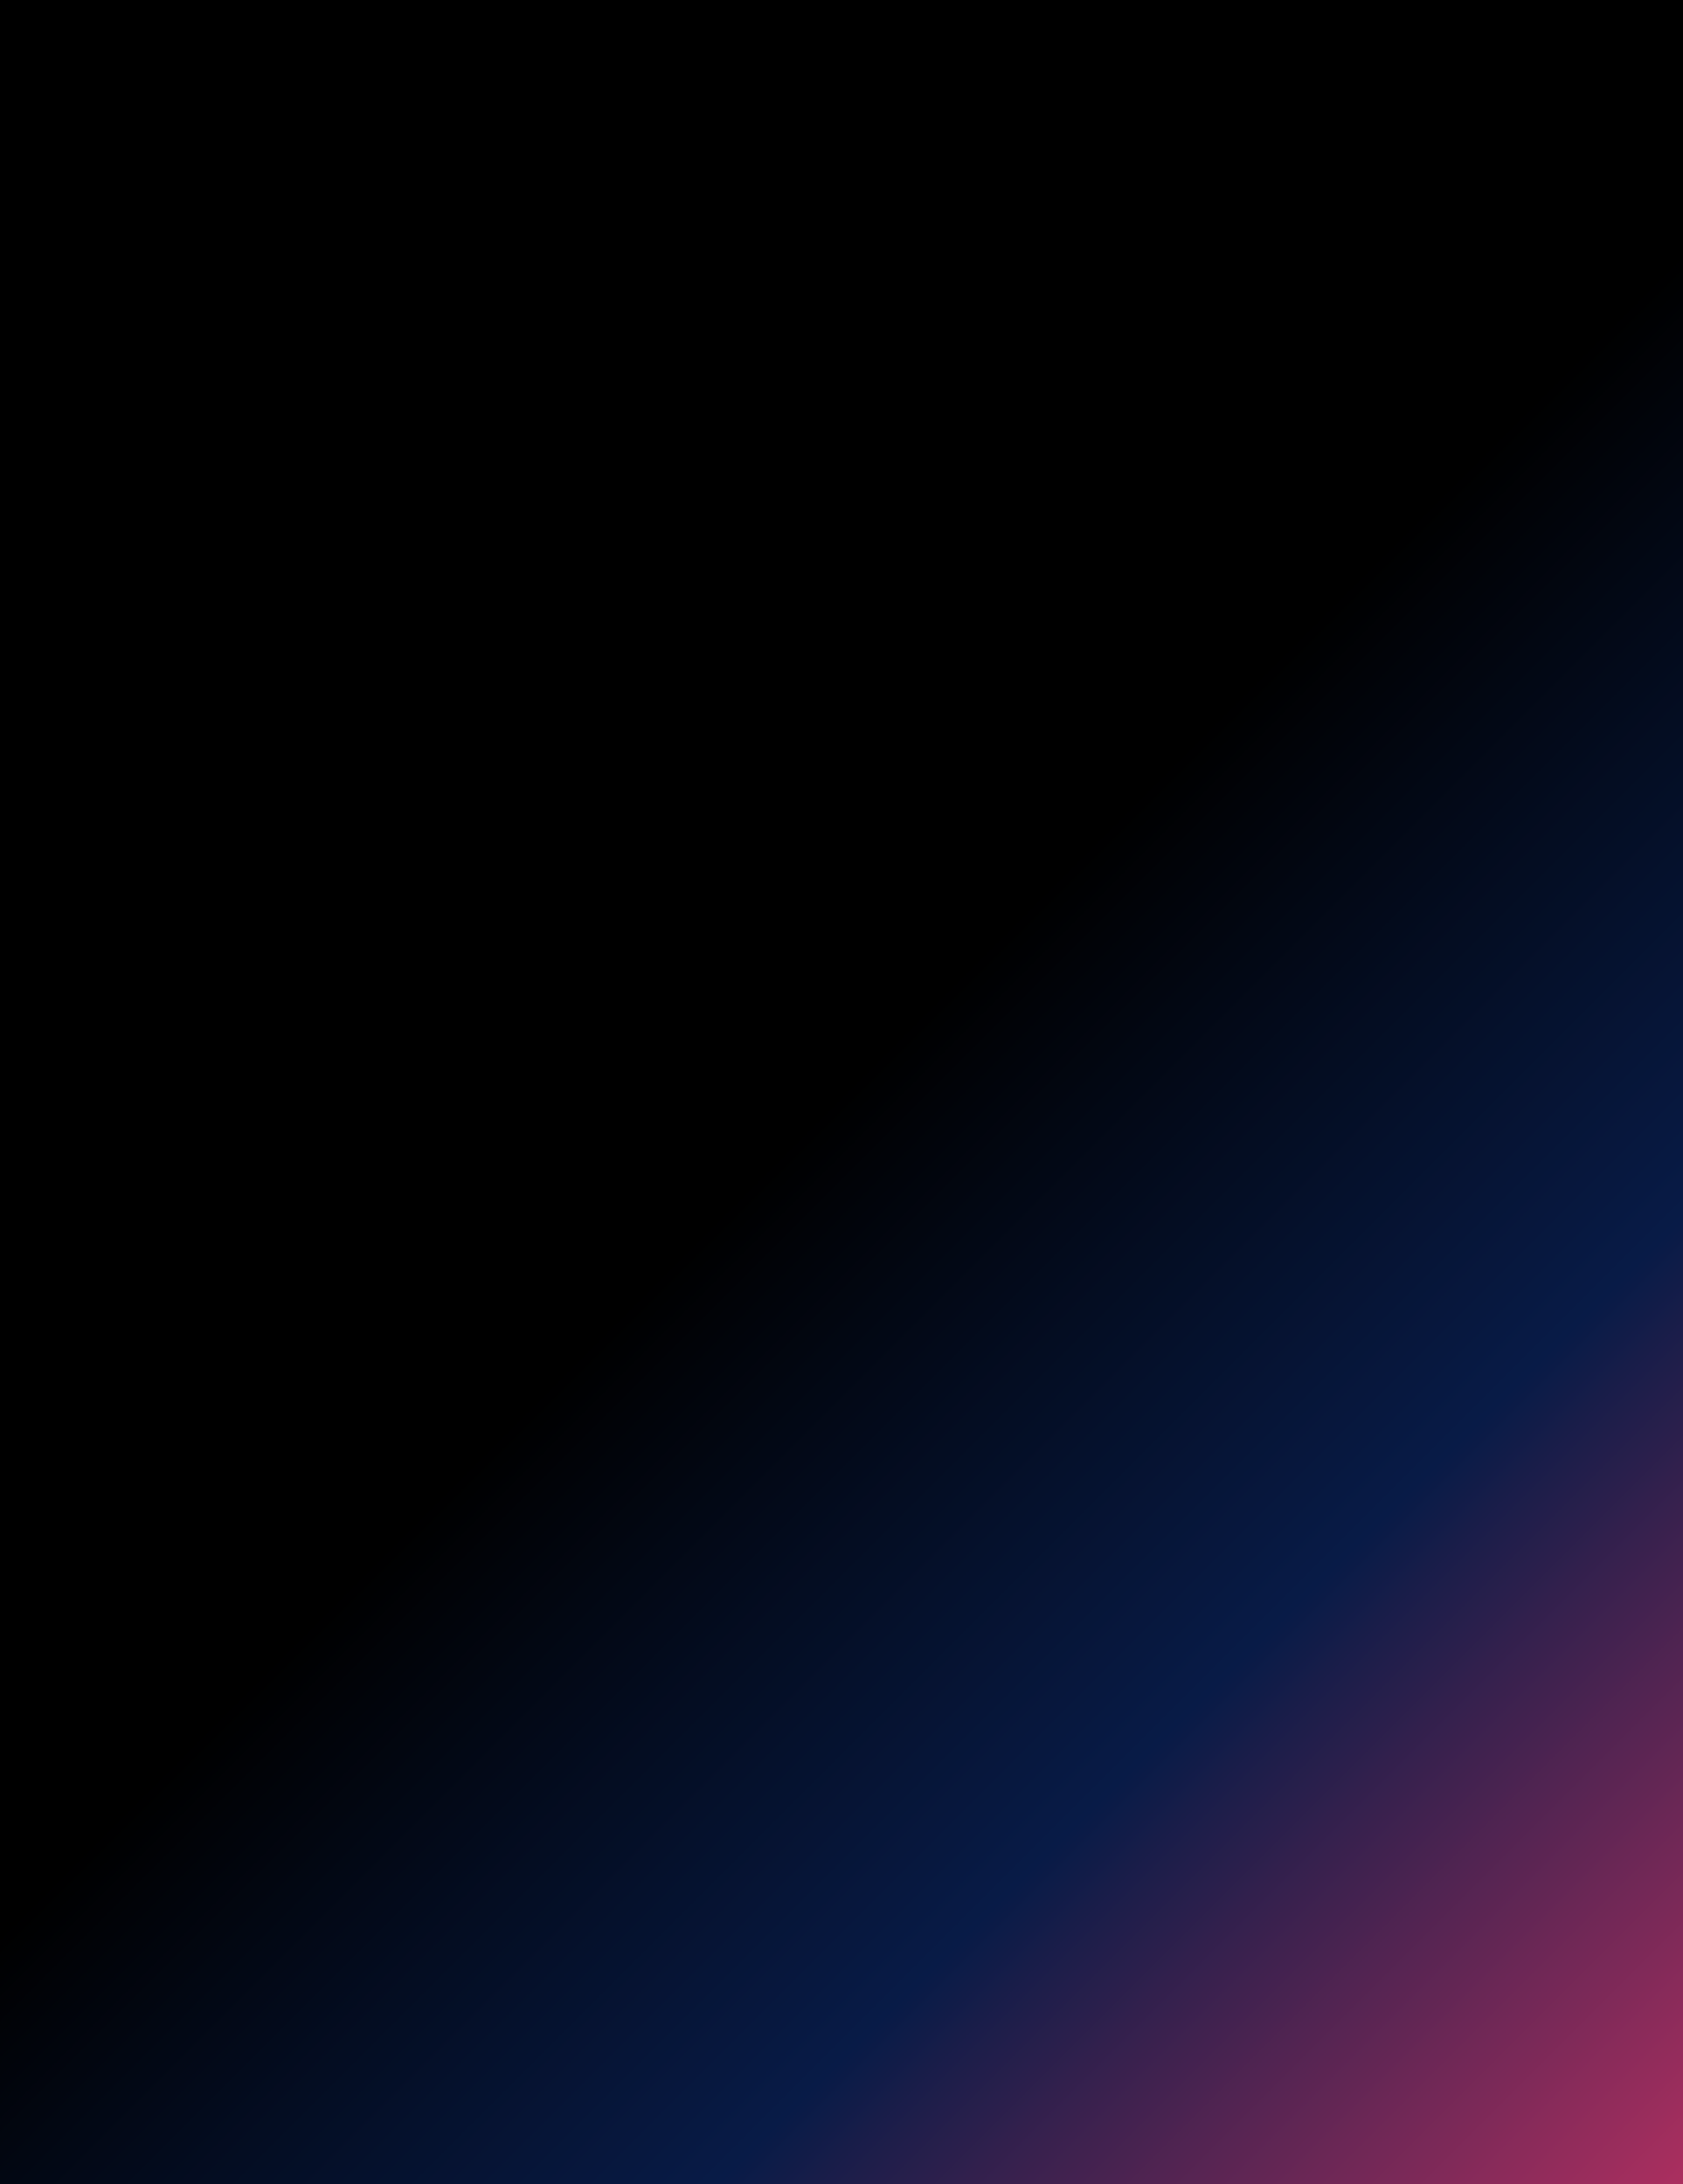 <svg xmlns="http://www.w3.org/2000/svg" xmlns:xlink="http://www.w3.org/1999/xlink" width="1680" zoomAndPan="magnify" viewBox="0 0 1260 1635" height="2180" preserveAspectRatio="xMidYMid meet" version="1.0"><defs><linearGradient x1="-125" gradientTransform="matrix(0.75, 0, 0, 0.75, 0, -0)" y1="125" x2="1805" gradientUnits="userSpaceOnUse" y2="2055" id="afe550e344"><stop stop-opacity="1" stop-color="rgb(0%, 0%, 0%)" offset="0"/><stop stop-opacity="1" stop-color="rgb(0%, 0%, 0%)" offset="0.435"/><stop stop-opacity="1" stop-color="rgb(0%, 0%, 0%)" offset="0.5"/><stop stop-opacity="1" stop-color="rgb(0.047%, 0.165%, 0.433%)" offset="0.504"/><stop stop-opacity="1" stop-color="rgb(0.096%, 0.331%, 0.868%)" offset="0.508"/><stop stop-opacity="1" stop-color="rgb(0.143%, 0.496%, 1.302%)" offset="0.512"/><stop stop-opacity="1" stop-color="rgb(0.192%, 0.662%, 1.736%)" offset="0.516"/><stop stop-opacity="1" stop-color="rgb(0.241%, 0.827%, 2.171%)" offset="0.52"/><stop stop-opacity="1" stop-color="rgb(0.29%, 0.993%, 2.606%)" offset="0.523"/><stop stop-opacity="1" stop-color="rgb(0.337%, 1.158%, 3.04%)" offset="0.527"/><stop stop-opacity="1" stop-color="rgb(0.386%, 1.324%, 3.474%)" offset="0.531"/><stop stop-opacity="1" stop-color="rgb(0.435%, 1.489%, 3.908%)" offset="0.535"/><stop stop-opacity="1" stop-color="rgb(0.484%, 1.656%, 4.343%)" offset="0.539"/><stop stop-opacity="1" stop-color="rgb(0.531%, 1.82%, 4.778%)" offset="0.543"/><stop stop-opacity="1" stop-color="rgb(0.58%, 1.987%, 5.212%)" offset="0.547"/><stop stop-opacity="1" stop-color="rgb(0.629%, 2.151%, 5.646%)" offset="0.551"/><stop stop-opacity="1" stop-color="rgb(0.677%, 2.318%, 6.081%)" offset="0.555"/><stop stop-opacity="1" stop-color="rgb(0.725%, 2.483%, 6.514%)" offset="0.559"/><stop stop-opacity="1" stop-color="rgb(0.774%, 2.649%, 6.949%)" offset="0.562"/><stop stop-opacity="1" stop-color="rgb(0.822%, 2.814%, 7.384%)" offset="0.566"/><stop stop-opacity="1" stop-color="rgb(0.871%, 2.98%, 7.819%)" offset="0.57"/><stop stop-opacity="1" stop-color="rgb(0.919%, 3.145%, 8.252%)" offset="0.574"/><stop stop-opacity="1" stop-color="rgb(0.967%, 3.311%, 8.687%)" offset="0.578"/><stop stop-opacity="1" stop-color="rgb(1.016%, 3.476%, 9.12%)" offset="0.582"/><stop stop-opacity="1" stop-color="rgb(1.065%, 3.642%, 9.555%)" offset="0.586"/><stop stop-opacity="1" stop-color="rgb(1.112%, 3.809%, 9.99%)" offset="0.59"/><stop stop-opacity="1" stop-color="rgb(1.161%, 3.975%, 10.425%)" offset="0.594"/><stop stop-opacity="1" stop-color="rgb(1.21%, 4.14%, 10.858%)" offset="0.598"/><stop stop-opacity="1" stop-color="rgb(1.259%, 4.306%, 11.293%)" offset="0.602"/><stop stop-opacity="1" stop-color="rgb(1.306%, 4.471%, 11.726%)" offset="0.605"/><stop stop-opacity="1" stop-color="rgb(1.355%, 4.637%, 12.161%)" offset="0.609"/><stop stop-opacity="1" stop-color="rgb(1.404%, 4.802%, 12.596%)" offset="0.613"/><stop stop-opacity="1" stop-color="rgb(1.453%, 4.968%, 13.031%)" offset="0.617"/><stop stop-opacity="1" stop-color="rgb(1.5%, 5.133%, 13.464%)" offset="0.621"/><stop stop-opacity="1" stop-color="rgb(1.549%, 5.299%, 13.899%)" offset="0.625"/><stop stop-opacity="1" stop-color="rgb(1.598%, 5.464%, 14.333%)" offset="0.629"/><stop stop-opacity="1" stop-color="rgb(1.646%, 5.63%, 14.767%)" offset="0.633"/><stop stop-opacity="1" stop-color="rgb(1.694%, 5.795%, 15.202%)" offset="0.637"/><stop stop-opacity="1" stop-color="rgb(1.743%, 5.962%, 15.637%)" offset="0.641"/><stop stop-opacity="1" stop-color="rgb(1.791%, 6.126%, 16.071%)" offset="0.645"/><stop stop-opacity="1" stop-color="rgb(1.84%, 6.293%, 16.505%)" offset="0.648"/><stop stop-opacity="1" stop-color="rgb(1.888%, 6.458%, 16.939%)" offset="0.652"/><stop stop-opacity="1" stop-color="rgb(1.936%, 6.624%, 17.374%)" offset="0.656"/><stop stop-opacity="1" stop-color="rgb(1.985%, 6.789%, 17.809%)" offset="0.66"/><stop stop-opacity="1" stop-color="rgb(2.034%, 6.955%, 18.243%)" offset="0.664"/><stop stop-opacity="1" stop-color="rgb(2.081%, 7.12%, 18.677%)" offset="0.668"/><stop stop-opacity="1" stop-color="rgb(2.13%, 7.286%, 19.112%)" offset="0.672"/><stop stop-opacity="1" stop-color="rgb(2.179%, 7.452%, 19.545%)" offset="0.676"/><stop stop-opacity="1" stop-color="rgb(2.228%, 7.619%, 19.98%)" offset="0.68"/><stop stop-opacity="1" stop-color="rgb(2.275%, 7.784%, 20.415%)" offset="0.684"/><stop stop-opacity="1" stop-color="rgb(2.324%, 7.95%, 20.85%)" offset="0.688"/><stop stop-opacity="1" stop-color="rgb(2.373%, 8.115%, 21.283%)" offset="0.691"/><stop stop-opacity="1" stop-color="rgb(2.422%, 8.281%, 21.718%)" offset="0.695"/><stop stop-opacity="1" stop-color="rgb(2.469%, 8.446%, 22.151%)" offset="0.699"/><stop stop-opacity="1" stop-color="rgb(2.518%, 8.612%, 22.586%)" offset="0.703"/><stop stop-opacity="1" stop-color="rgb(2.567%, 8.777%, 23.021%)" offset="0.707"/><stop stop-opacity="1" stop-color="rgb(2.615%, 8.943%, 23.456%)" offset="0.711"/><stop stop-opacity="1" stop-color="rgb(2.663%, 9.108%, 23.889%)" offset="0.715"/><stop stop-opacity="1" stop-color="rgb(2.711%, 9.274%, 24.324%)" offset="0.719"/><stop stop-opacity="1" stop-color="rgb(2.76%, 9.439%, 24.757%)" offset="0.723"/><stop stop-opacity="1" stop-color="rgb(2.809%, 9.605%, 25.192%)" offset="0.727"/><stop stop-opacity="1" stop-color="rgb(2.856%, 9.77%, 25.627%)" offset="0.73"/><stop stop-opacity="1" stop-color="rgb(2.905%, 9.937%, 26.062%)" offset="0.734"/><stop stop-opacity="1" stop-color="rgb(2.954%, 10.101%, 26.495%)" offset="0.738"/><stop stop-opacity="1" stop-color="rgb(3.003%, 10.268%, 26.93%)" offset="0.742"/><stop stop-opacity="1" stop-color="rgb(3.05%, 10.432%, 27.365%)" offset="0.746"/><stop stop-opacity="1" stop-color="rgb(3.099%, 10.599%, 27.8%)" offset="0.75"/><stop stop-opacity="1" stop-color="rgb(4.099%, 10.721%, 27.948%)" offset="0.754"/><stop stop-opacity="1" stop-color="rgb(5.099%, 10.843%, 28.096%)" offset="0.758"/><stop stop-opacity="1" stop-color="rgb(6.099%, 10.965%, 28.244%)" offset="0.762"/><stop stop-opacity="1" stop-color="rgb(7.1%, 11.087%, 28.394%)" offset="0.766"/><stop stop-opacity="1" stop-color="rgb(8.099%, 11.209%, 28.542%)" offset="0.77"/><stop stop-opacity="1" stop-color="rgb(9.099%, 11.331%, 28.69%)" offset="0.773"/><stop stop-opacity="1" stop-color="rgb(10.098%, 11.452%, 28.838%)" offset="0.777"/><stop stop-opacity="1" stop-color="rgb(11.099%, 11.574%, 28.987%)" offset="0.781"/><stop stop-opacity="1" stop-color="rgb(12.099%, 11.696%, 29.135%)" offset="0.785"/><stop stop-opacity="1" stop-color="rgb(13.1%, 11.818%, 29.283%)" offset="0.789"/><stop stop-opacity="1" stop-color="rgb(14.099%, 11.94%, 29.431%)" offset="0.793"/><stop stop-opacity="1" stop-color="rgb(15.099%, 12.062%, 29.581%)" offset="0.797"/><stop stop-opacity="1" stop-color="rgb(16.098%, 12.184%, 29.729%)" offset="0.801"/><stop stop-opacity="1" stop-color="rgb(17.099%, 12.306%, 29.877%)" offset="0.805"/><stop stop-opacity="1" stop-color="rgb(18.098%, 12.427%, 30.025%)" offset="0.809"/><stop stop-opacity="1" stop-color="rgb(19.099%, 12.549%, 30.174%)" offset="0.812"/><stop stop-opacity="1" stop-color="rgb(20.099%, 12.671%, 30.322%)" offset="0.816"/><stop stop-opacity="1" stop-color="rgb(21.1%, 12.793%, 30.472%)" offset="0.82"/><stop stop-opacity="1" stop-color="rgb(22.099%, 12.915%, 30.62%)" offset="0.824"/><stop stop-opacity="1" stop-color="rgb(23.099%, 13.037%, 30.768%)" offset="0.828"/><stop stop-opacity="1" stop-color="rgb(24.098%, 13.158%, 30.916%)" offset="0.832"/><stop stop-opacity="1" stop-color="rgb(25.099%, 13.28%, 31.065%)" offset="0.836"/><stop stop-opacity="1" stop-color="rgb(26.099%, 13.402%, 31.213%)" offset="0.84"/><stop stop-opacity="1" stop-color="rgb(27.1%, 13.524%, 31.361%)" offset="0.844"/><stop stop-opacity="1" stop-color="rgb(28.099%, 13.646%, 31.509%)" offset="0.848"/><stop stop-opacity="1" stop-color="rgb(29.099%, 13.768%, 31.659%)" offset="0.852"/><stop stop-opacity="1" stop-color="rgb(30.098%, 13.89%, 31.807%)" offset="0.855"/><stop stop-opacity="1" stop-color="rgb(31.099%, 14.012%, 31.955%)" offset="0.859"/><stop stop-opacity="1" stop-color="rgb(32.098%, 14.133%, 32.103%)" offset="0.863"/><stop stop-opacity="1" stop-color="rgb(33.099%, 14.255%, 32.253%)" offset="0.867"/><stop stop-opacity="1" stop-color="rgb(34.099%, 14.377%, 32.401%)" offset="0.871"/><stop stop-opacity="1" stop-color="rgb(35.1%, 14.499%, 32.549%)" offset="0.875"/><stop stop-opacity="1" stop-color="rgb(36.099%, 14.621%, 32.697%)" offset="0.879"/><stop stop-opacity="1" stop-color="rgb(37.099%, 14.743%, 32.846%)" offset="0.883"/><stop stop-opacity="1" stop-color="rgb(38.098%, 14.865%, 32.994%)" offset="0.887"/><stop stop-opacity="1" stop-color="rgb(39.099%, 14.987%, 33.144%)" offset="0.891"/><stop stop-opacity="1" stop-color="rgb(40.099%, 15.108%, 33.292%)" offset="0.895"/><stop stop-opacity="1" stop-color="rgb(41.1%, 15.23%, 33.44%)" offset="0.898"/><stop stop-opacity="1" stop-color="rgb(42.099%, 15.352%, 33.588%)" offset="0.902"/><stop stop-opacity="1" stop-color="rgb(43.1%, 15.474%, 33.737%)" offset="0.906"/><stop stop-opacity="1" stop-color="rgb(44.099%, 15.596%, 33.885%)" offset="0.91"/><stop stop-opacity="1" stop-color="rgb(45.099%, 15.718%, 34.033%)" offset="0.914"/><stop stop-opacity="1" stop-color="rgb(46.098%, 15.84%, 34.181%)" offset="0.918"/><stop stop-opacity="1" stop-color="rgb(47.099%, 15.962%, 34.331%)" offset="0.922"/><stop stop-opacity="1" stop-color="rgb(48.099%, 16.083%, 34.479%)" offset="0.926"/><stop stop-opacity="1" stop-color="rgb(49.1%, 16.205%, 34.627%)" offset="0.93"/><stop stop-opacity="1" stop-color="rgb(50.099%, 16.327%, 34.775%)" offset="0.934"/><stop stop-opacity="1" stop-color="rgb(51.099%, 16.449%, 34.924%)" offset="0.938"/><stop stop-opacity="1" stop-color="rgb(52.098%, 16.571%, 35.072%)" offset="0.941"/><stop stop-opacity="1" stop-color="rgb(53.099%, 16.693%, 35.222%)" offset="0.945"/><stop stop-opacity="1" stop-color="rgb(54.099%, 16.815%, 35.37%)" offset="0.949"/><stop stop-opacity="1" stop-color="rgb(55.099%, 16.937%, 35.518%)" offset="0.953"/><stop stop-opacity="1" stop-color="rgb(56.099%, 17.058%, 35.666%)" offset="0.957"/><stop stop-opacity="1" stop-color="rgb(57.1%, 17.18%, 35.815%)" offset="0.961"/><stop stop-opacity="1" stop-color="rgb(58.099%, 17.302%, 35.963%)" offset="0.965"/><stop stop-opacity="1" stop-color="rgb(59.099%, 17.424%, 36.111%)" offset="0.969"/><stop stop-opacity="1" stop-color="rgb(60.098%, 17.546%, 36.259%)" offset="0.973"/><stop stop-opacity="1" stop-color="rgb(61.099%, 17.668%, 36.409%)" offset="0.977"/><stop stop-opacity="1" stop-color="rgb(62.099%, 17.79%, 36.557%)" offset="0.98"/><stop stop-opacity="1" stop-color="rgb(63.1%, 17.912%, 36.705%)" offset="0.984"/><stop stop-opacity="1" stop-color="rgb(64.099%, 18.033%, 36.853%)" offset="0.988"/><stop stop-opacity="1" stop-color="rgb(65.099%, 18.155%, 37.003%)" offset="0.992"/><stop stop-opacity="1" stop-color="rgb(66.098%, 18.277%, 37.151%)" offset="0.996"/><stop stop-opacity="1" stop-color="rgb(67.099%, 18.399%, 37.299%)" offset="1"/></linearGradient></defs><rect x="-126" width="1512" fill="#ffffff" y="-163.5" height="1962" fill-opacity="1"/><rect x="-126" fill="url(#afe550e344)" width="1512" y="-163.5" height="1962"/></svg>